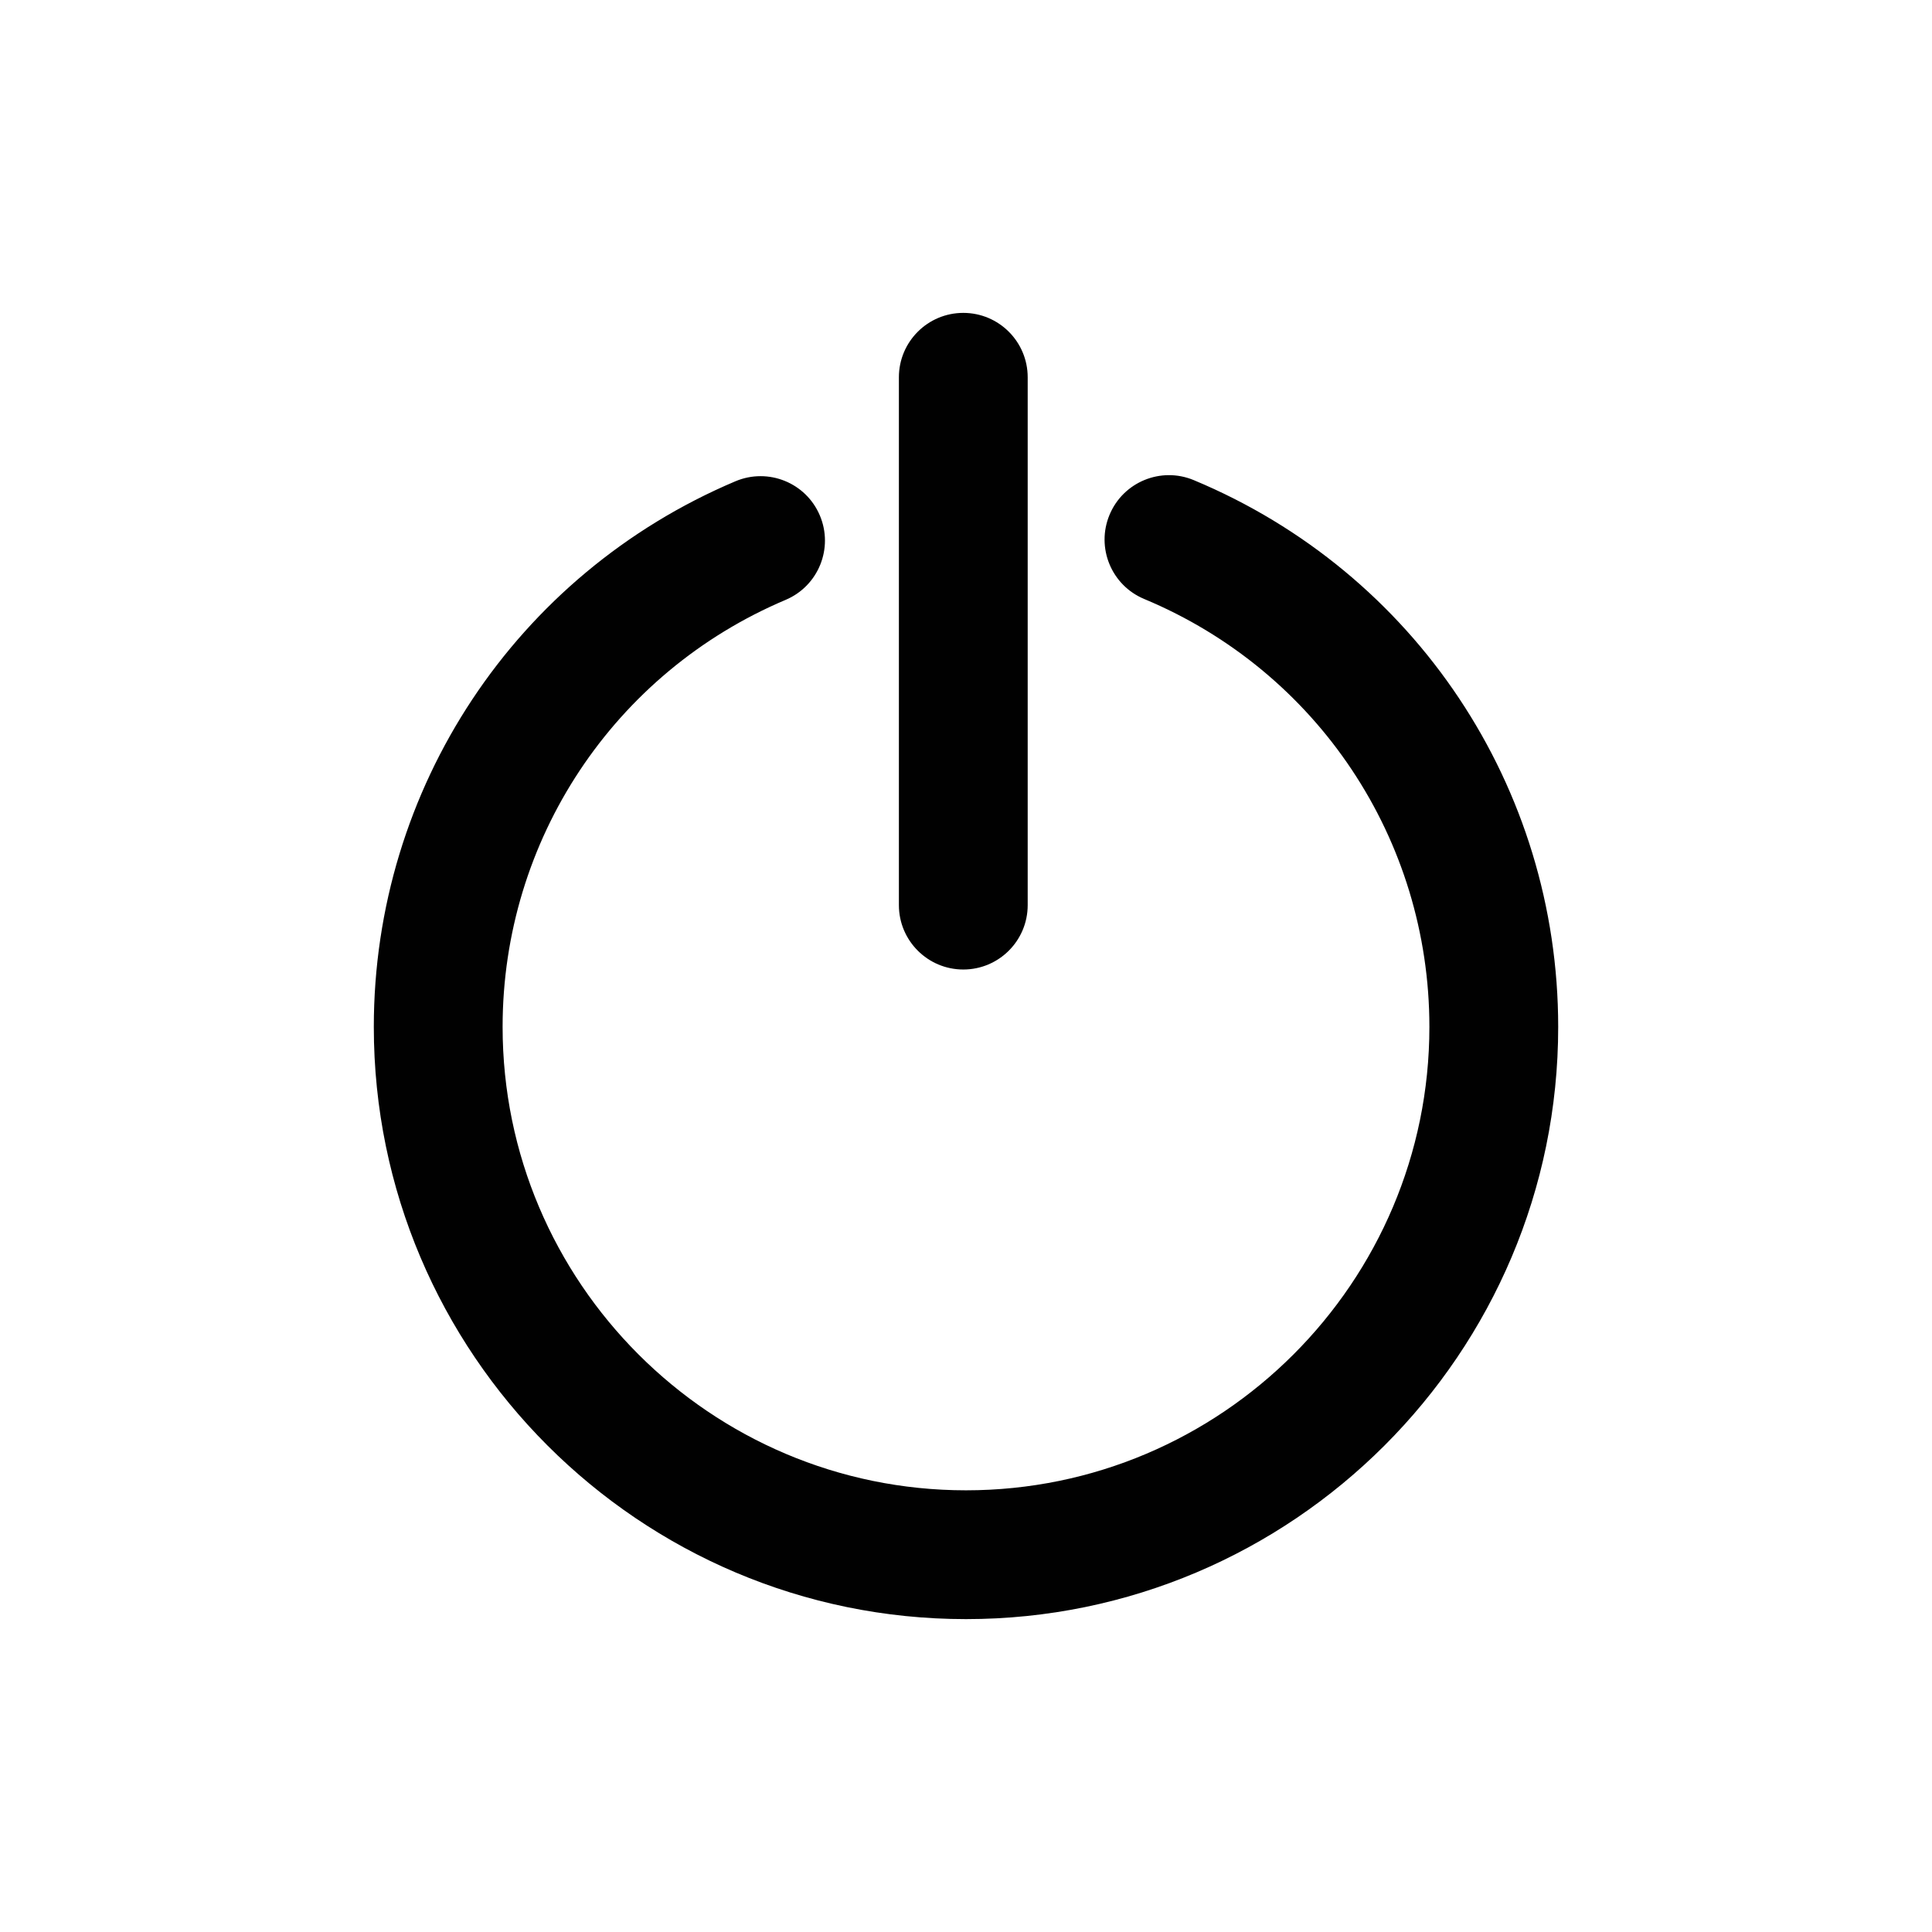 <?xml version="1.0" encoding="utf-8"?>
<!-- Generator: Adobe Illustrator 17.0.0, SVG Export Plug-In . SVG Version: 6.00 Build 0)  -->
<!DOCTYPE svg PUBLIC "-//W3C//DTD SVG 1.1//EN" "http://www.w3.org/Graphics/SVG/1.1/DTD/svg11.dtd">
<svg version="1.1" id="Layer_2" xmlns="http://www.w3.org/2000/svg" xmlns:xlink="http://www.w3.org/1999/xlink" x="0px" y="0px"
	 width="60px" height="60px" viewBox="0 0 60 60" enable-background="new 0 0 60 60" xml:space="preserve">
<g>
	<path fill="#010101" d="M37.074,14.911c-1.021-0.426-2.191,0.057-2.616,1.076c-0.425,1.019,0.056,2.19,1.076,2.615
		c5.38,2.244,8.857,7.461,8.857,13.289c0,7.935-6.456,14.392-14.391,14.392s-14.391-6.456-14.391-14.392
		c0-5.798,3.45-11.003,8.79-13.262c1.017-0.43,1.493-1.603,1.062-2.621c-0.431-1.018-1.603-1.491-2.621-1.062
		c-6.822,2.886-11.231,9.537-11.231,16.945c0,10.142,8.25,18.392,18.391,18.392s18.391-8.25,18.391-18.392
		C48.391,24.444,43.949,17.778,37.074,14.911z"/>
	<path fill="#010101" d="M29.916,30.109c1.105,0,2-0.896,2-2V11.717c0-1.104-0.895-2-2-2c-1.104,0-2,0.896-2,2v16.392
		C27.916,29.213,28.812,30.109,29.916,30.109z"/>
</g>
</svg>
